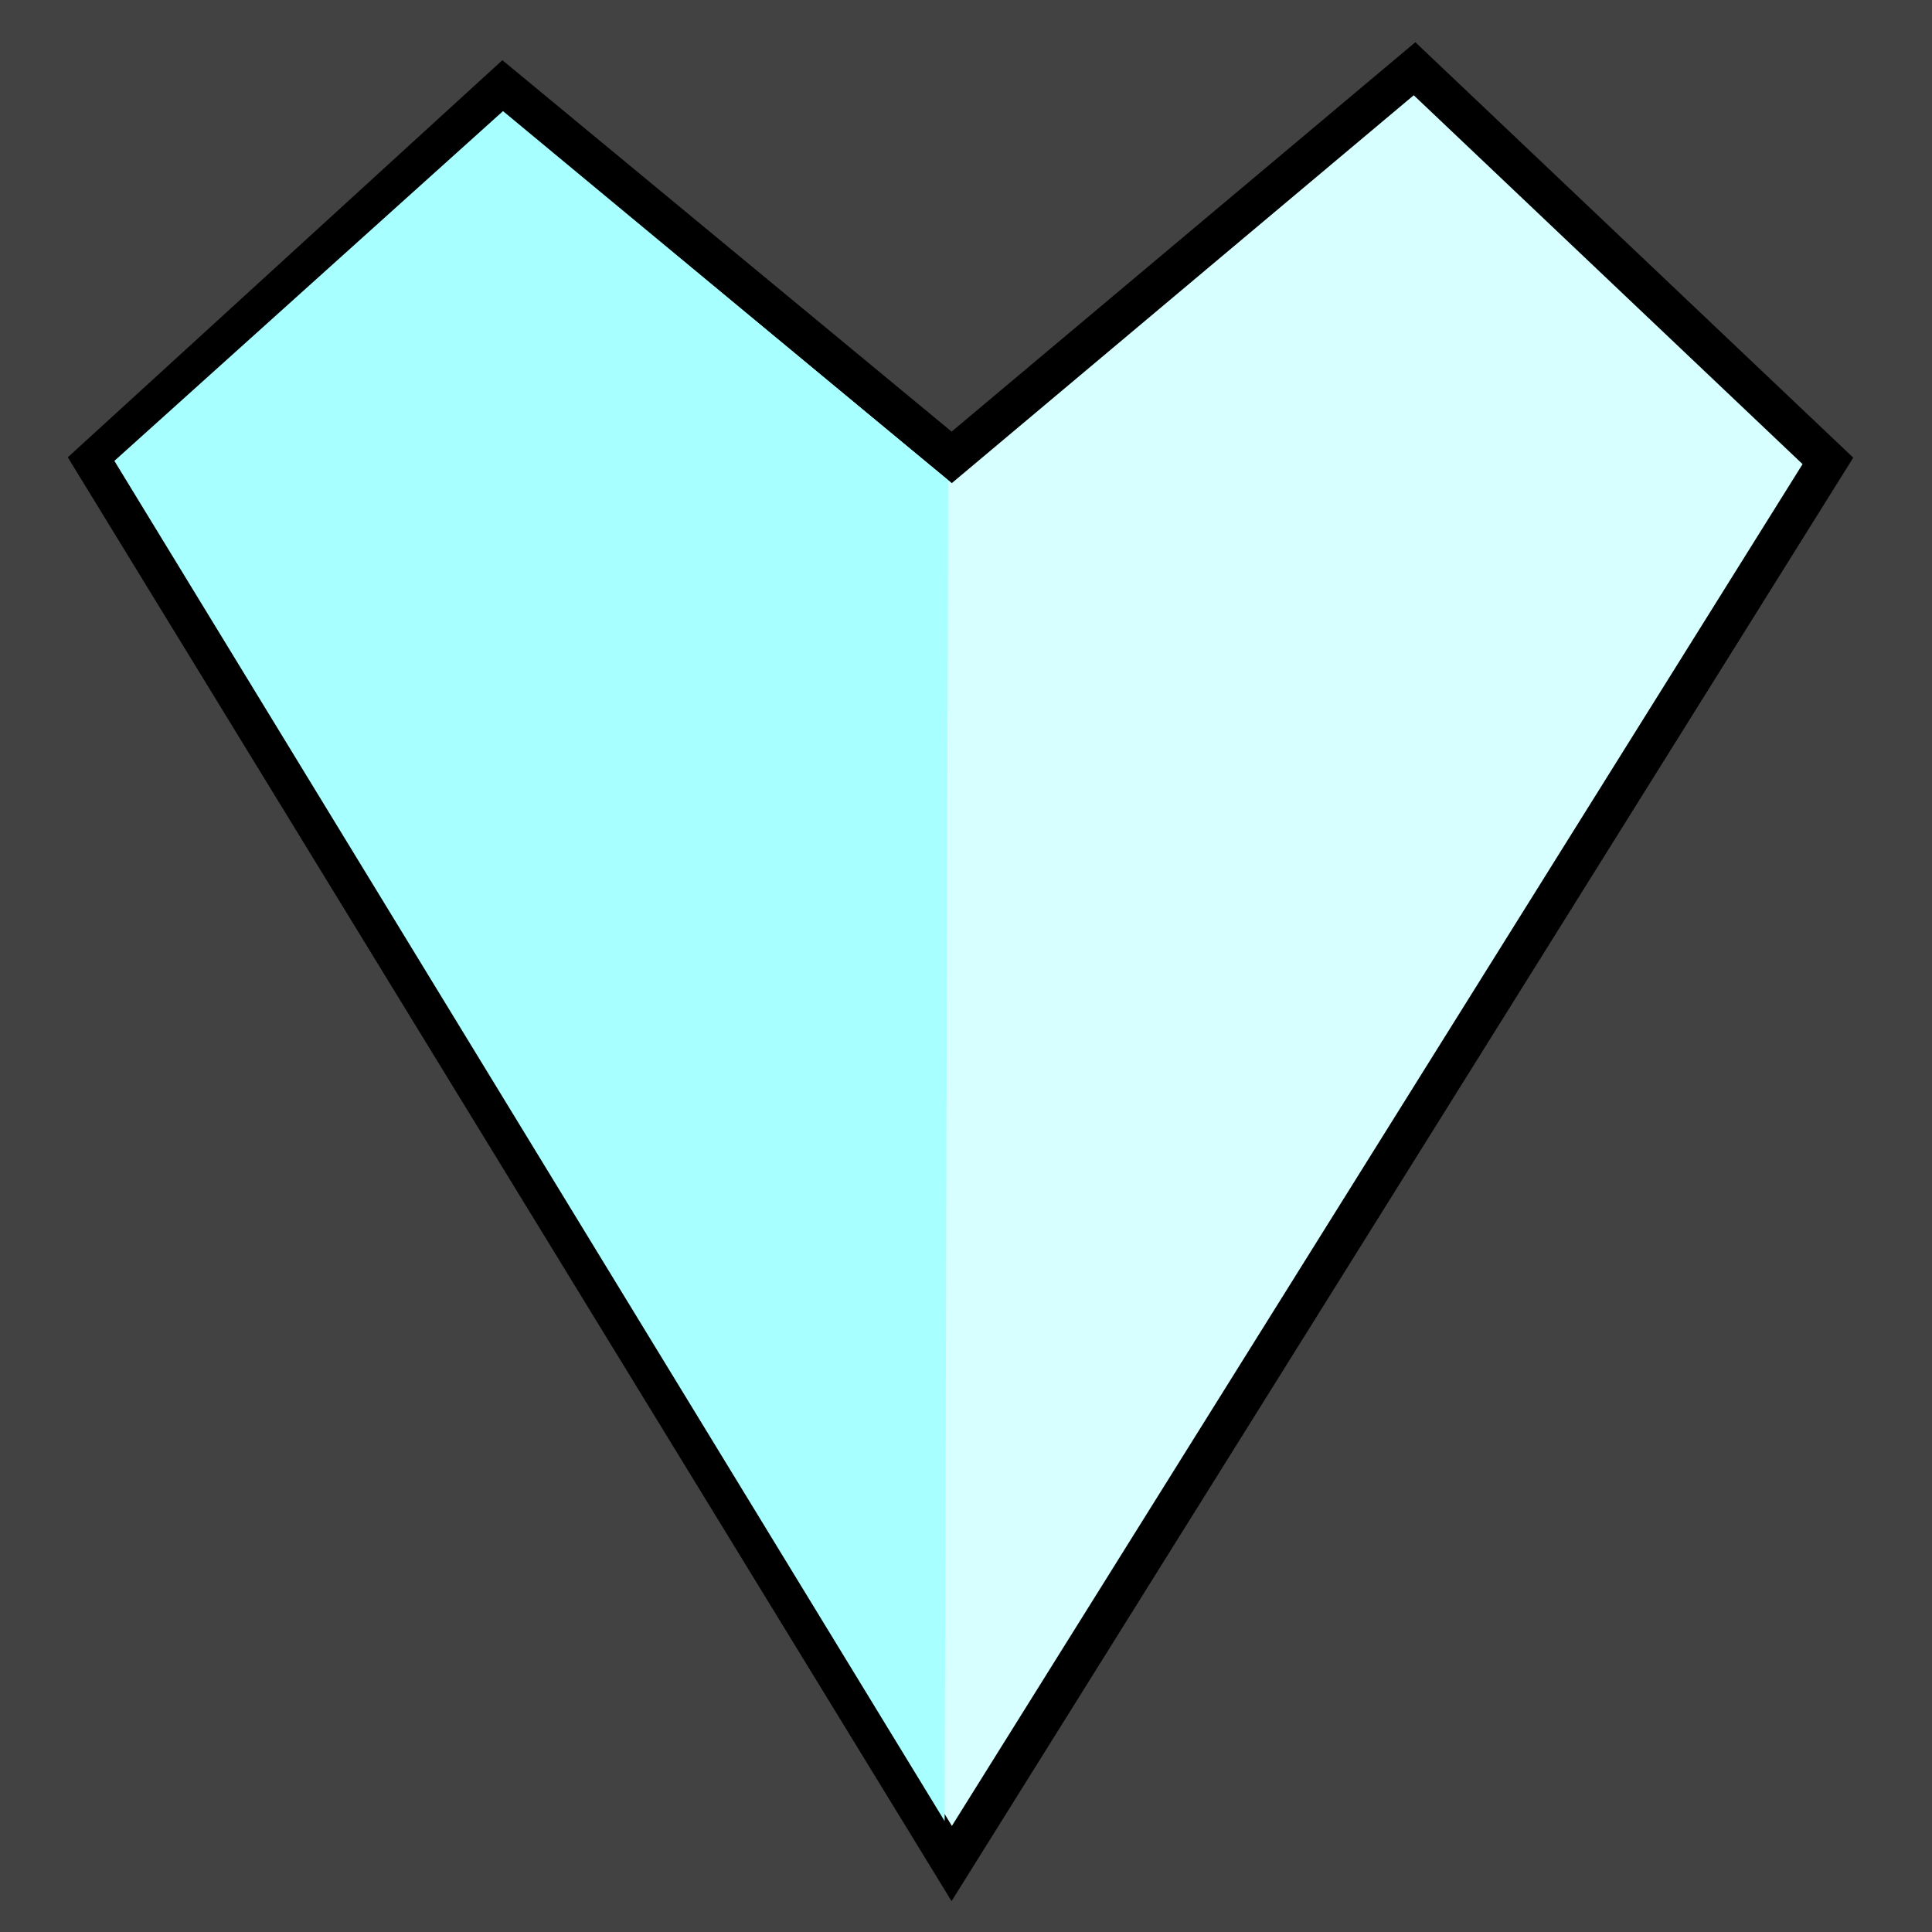 <?xml version="1.0" encoding="UTF-8" standalone="no"?>
<!-- Created with Inkscape (http://www.inkscape.org/) -->

<svg
   xmlns:dc="http://purl.org/dc/elements/1.1/"
   xmlns:cc="http://creativecommons.org/ns#"
   xmlns:rdf="http://www.w3.org/1999/02/22-rdf-syntax-ns#"
   xmlns:svg="http://www.w3.org/2000/svg"
   xmlns="http://www.w3.org/2000/svg"
   xmlns:sodipodi="http://sodipodi.sourceforge.net/DTD/sodipodi-0.dtd"
   xmlns:inkscape="http://www.inkscape.org/namespaces/inkscape"
   width="500"
   height="500"
   viewBox="0 0 132.292 132.292"
   version="1.1"
   id="svg8"
   inkscape:export-filename="/home/jfk422/Desktop/pImgI.png"
   inkscape:export-xdpi="96"
   inkscape:export-ydpi="96"
   inkscape:version="0.92.2 5c3e80d, 2017-08-06"
   sodipodi:docname="pImgR.svg">
  <defs
     id="defs2" />
  <sodipodi:namedview
     id="base"
     pagecolor="#ffffff"
     bordercolor="#666666"
     borderopacity="1.0"
     inkscape:pageopacity="0.0"
     inkscape:pageshadow="2"
     inkscape:zoom="0.7"
     inkscape:cx="21.03003"
     inkscape:cy="53.103873"
     inkscape:document-units="mm"
     inkscape:current-layer="layer2"
     showgrid="false"
     units="px"
     inkscape:lockguides="false"
     inkscape:measure-start="29.5936,381.404"
     inkscape:measure-end="0,381.071"
     inkscape:window-width="1920"
     inkscape:window-height="1006"
     inkscape:window-x="1920"
     inkscape:window-y="0"
     inkscape:window-maximized="1" />
  <g
     inkscape:label="Layer 1"
     inkscape:groupmode="layer"
     id="layer1"
     transform="translate(0,-164.708)"
     style="display:inline">
    <rect
       id="rect4041"
       width="150.246"
       height="144.765"
       x="-5.859"
       y="160.74"
       style="fill:#414241;fill-opacity:1;stroke-width:0.265" />
  </g>
  <g
     inkscape:groupmode="layer"
     id="layer2"
     inkscape:label="Layer 2"
     style="display:inline">
    <g
       transform="matrix(1.105,0,0,1.105,-5.975,-1026.688)"
       id="layer1-6"
       inkscape:label="Ebene 1">
      <path
         sodipodi:nodetypes="ccccccc"
         inkscape:connector-curvature="0"
         id="path4136"
         d="M 64.383,957.471 36.578,934.483 11.182,957.69 64.383,1044.607 118.678,957.69 93.063,933.389 Z"
         style="fill:#d7ffff;fill-opacity:1;fill-rule:evenodd;stroke:#000000;stroke-width:2.452px;stroke-linecap:butt;stroke-linejoin:miter;stroke-opacity:1" />
      <path
         sodipodi:nodetypes="ccccc"
         inkscape:connector-curvature="0"
         id="path4142"
         d="m 64.164,958.894 -27.586,-22.879 -24.083,21.674 51.449,84.289 z"
         style="fill:#a7ffff;fill-opacity:1;fill-rule:evenodd;stroke:none;stroke-width:1px;stroke-linecap:butt;stroke-linejoin:miter;stroke-opacity:1" />
    </g>
  </g>
</svg>
